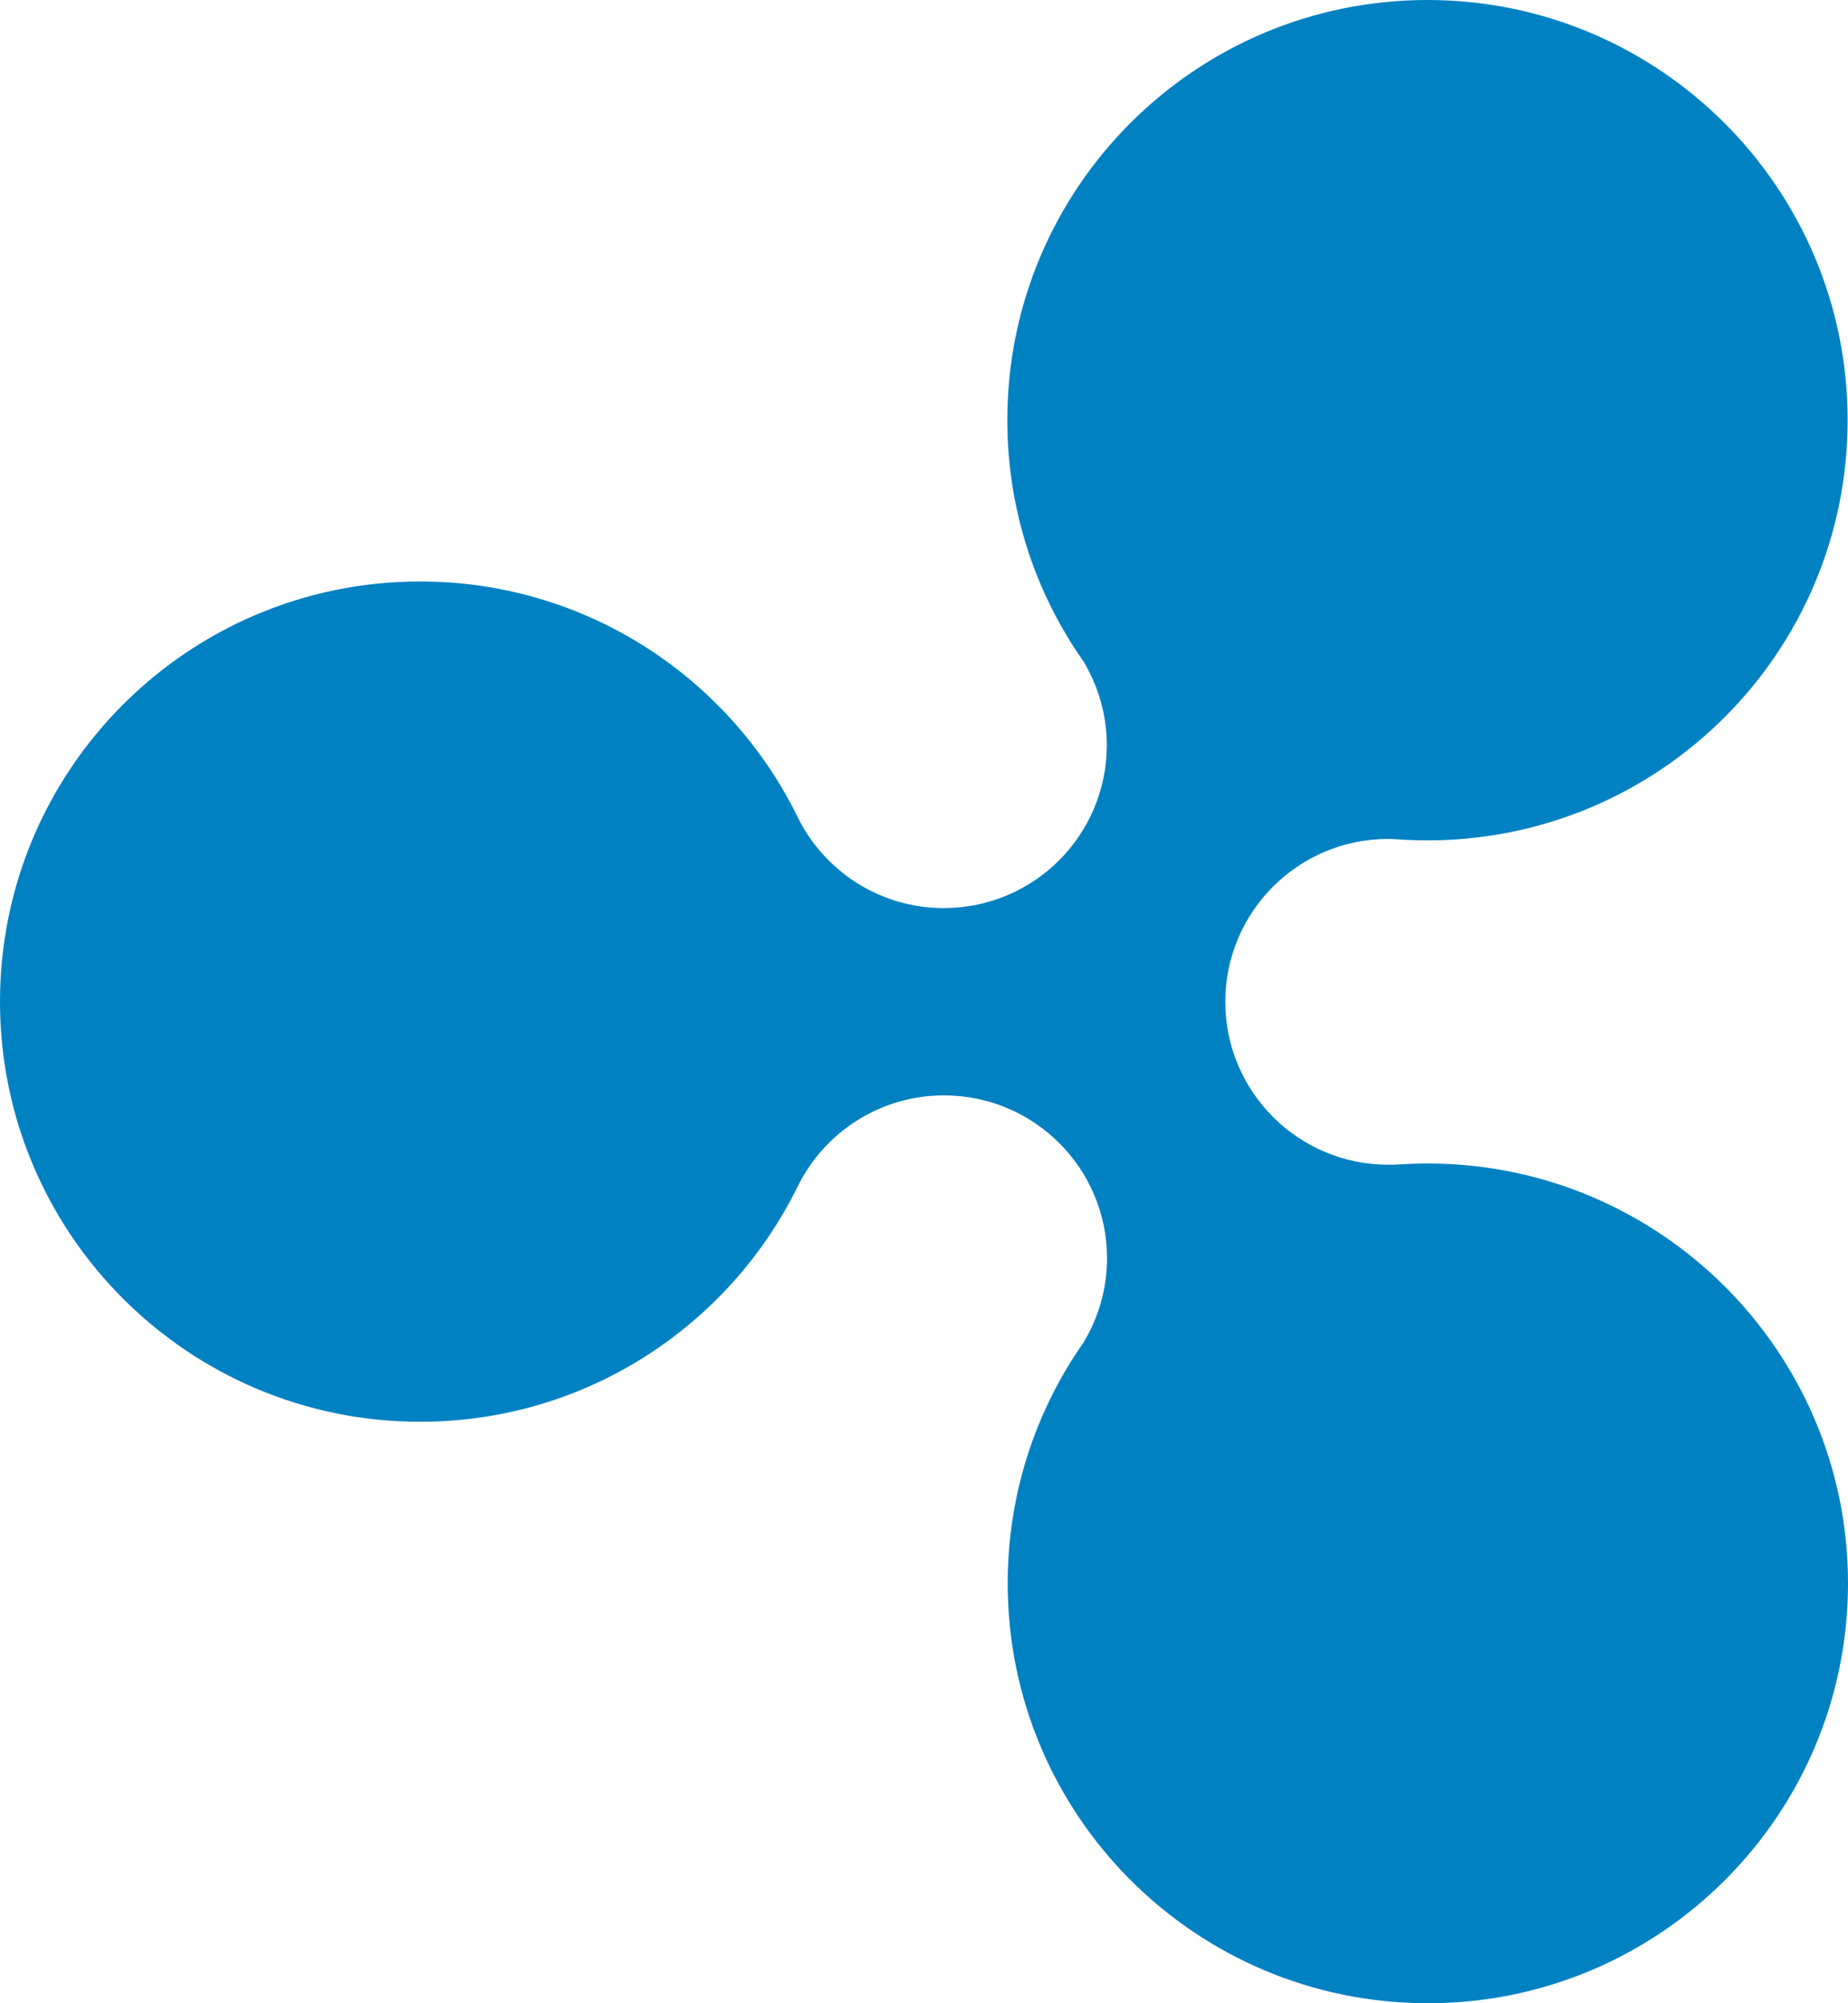 <svg width="24" height="26" viewBox="0 0 24 26" fill="none" xmlns="http://www.w3.org/2000/svg">
<path d="M18.541 15.101C18.411 15.101 18.282 15.106 18.154 15.114C18.113 15.117 18.071 15.117 18.03 15.117C16.862 15.117 15.913 14.17 15.913 13.003C15.913 11.835 16.86 10.888 18.03 10.888C18.058 10.888 18.084 10.888 18.11 10.891C18.253 10.901 18.396 10.907 18.538 10.907C21.553 10.907 23.995 8.465 23.995 5.453C23.995 2.442 21.551 0 18.538 0C15.524 0 13.082 2.442 13.082 5.453C13.082 6.618 13.448 7.7 14.073 8.587C14.262 8.904 14.374 9.276 14.374 9.671C14.374 10.839 13.427 11.786 12.257 11.786C11.424 11.786 10.705 11.305 10.36 10.607C9.473 8.795 7.61 7.547 5.456 7.547C2.442 7.547 0 9.989 0 13C0 16.011 2.444 18.453 5.456 18.453C7.61 18.453 9.47 17.208 10.36 15.398C10.705 14.698 11.427 14.217 12.259 14.217C13.43 14.217 14.377 15.164 14.377 16.331C14.377 16.734 14.262 17.114 14.065 17.434C13.448 18.318 13.087 19.392 13.087 20.549C13.087 23.561 15.529 26 18.544 26C21.556 26 24 23.558 24 20.549C24 17.541 21.553 15.101 18.541 15.101Z" fill="#0081C2"/>
</svg>
